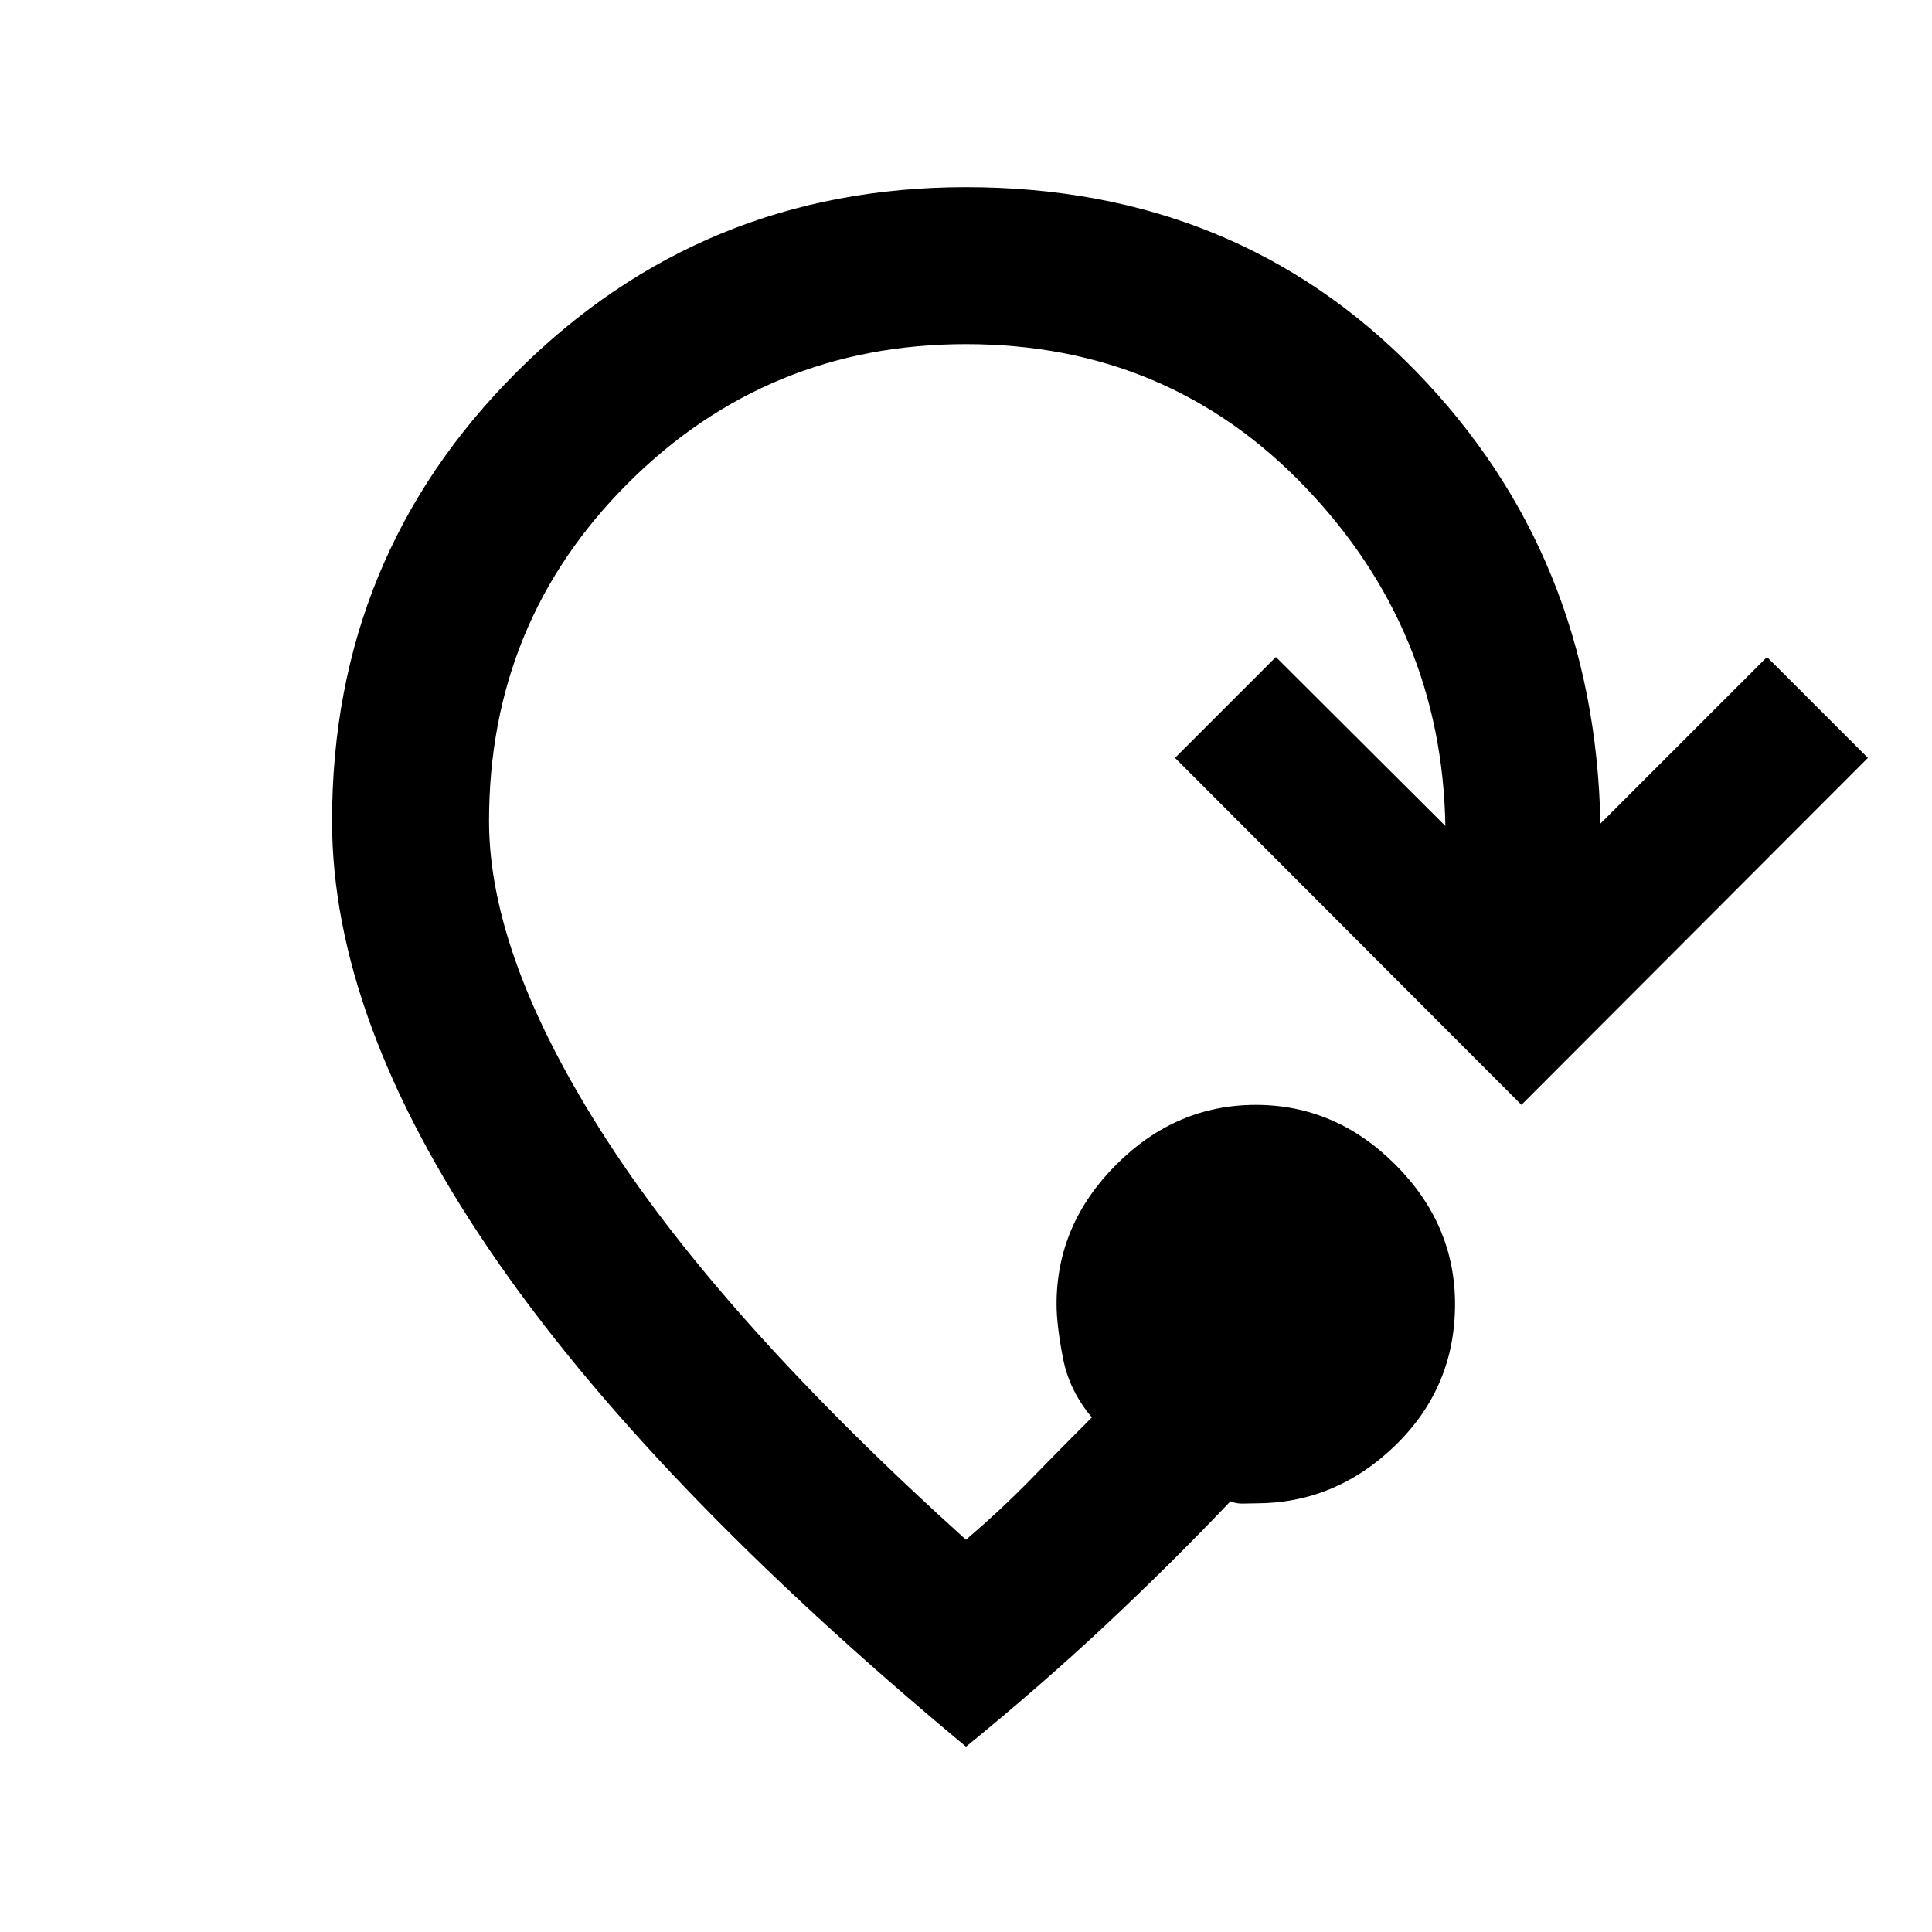 <svg xmlns="http://www.w3.org/2000/svg" height="20" viewBox="0 -960 960 960" width="20"><path d="M480-92.09q-158.83-132.02-236.91-247Q165-454.07 165-552q0-131.63 91.92-223.32Q348.85-867 480-867q134.54 0 223.58 91.52 89.03 91.52 91.66 224.72l82.78-82.78 50.13 50.13L756-411.02 583.85-583.41l50.13-50.13 84.22 83.97q-1.68-97.39-69.66-168.41Q580.57-789 480-789q-98.61 0-167.8 68.95Q243-651.11 243-552q0 67.83 58.37 158.25T480-194.91q17.85-15.33 32.17-30.04 14.33-14.7 30.37-30.75-11.26-13.26-14.4-29.65Q525-301.74 525-312q0-39.65 29.67-69.33Q584.35-411 624-411t69.33 29.67Q723-351.65 723-312q0 41.39-29.67 70.2Q663.65-213 624-213q-3.02 0-6.29.12-3.28.12-6.3-1.14-29.26 30.76-61.36 60.87-32.09 30.11-70.05 61.06Z"/></svg>